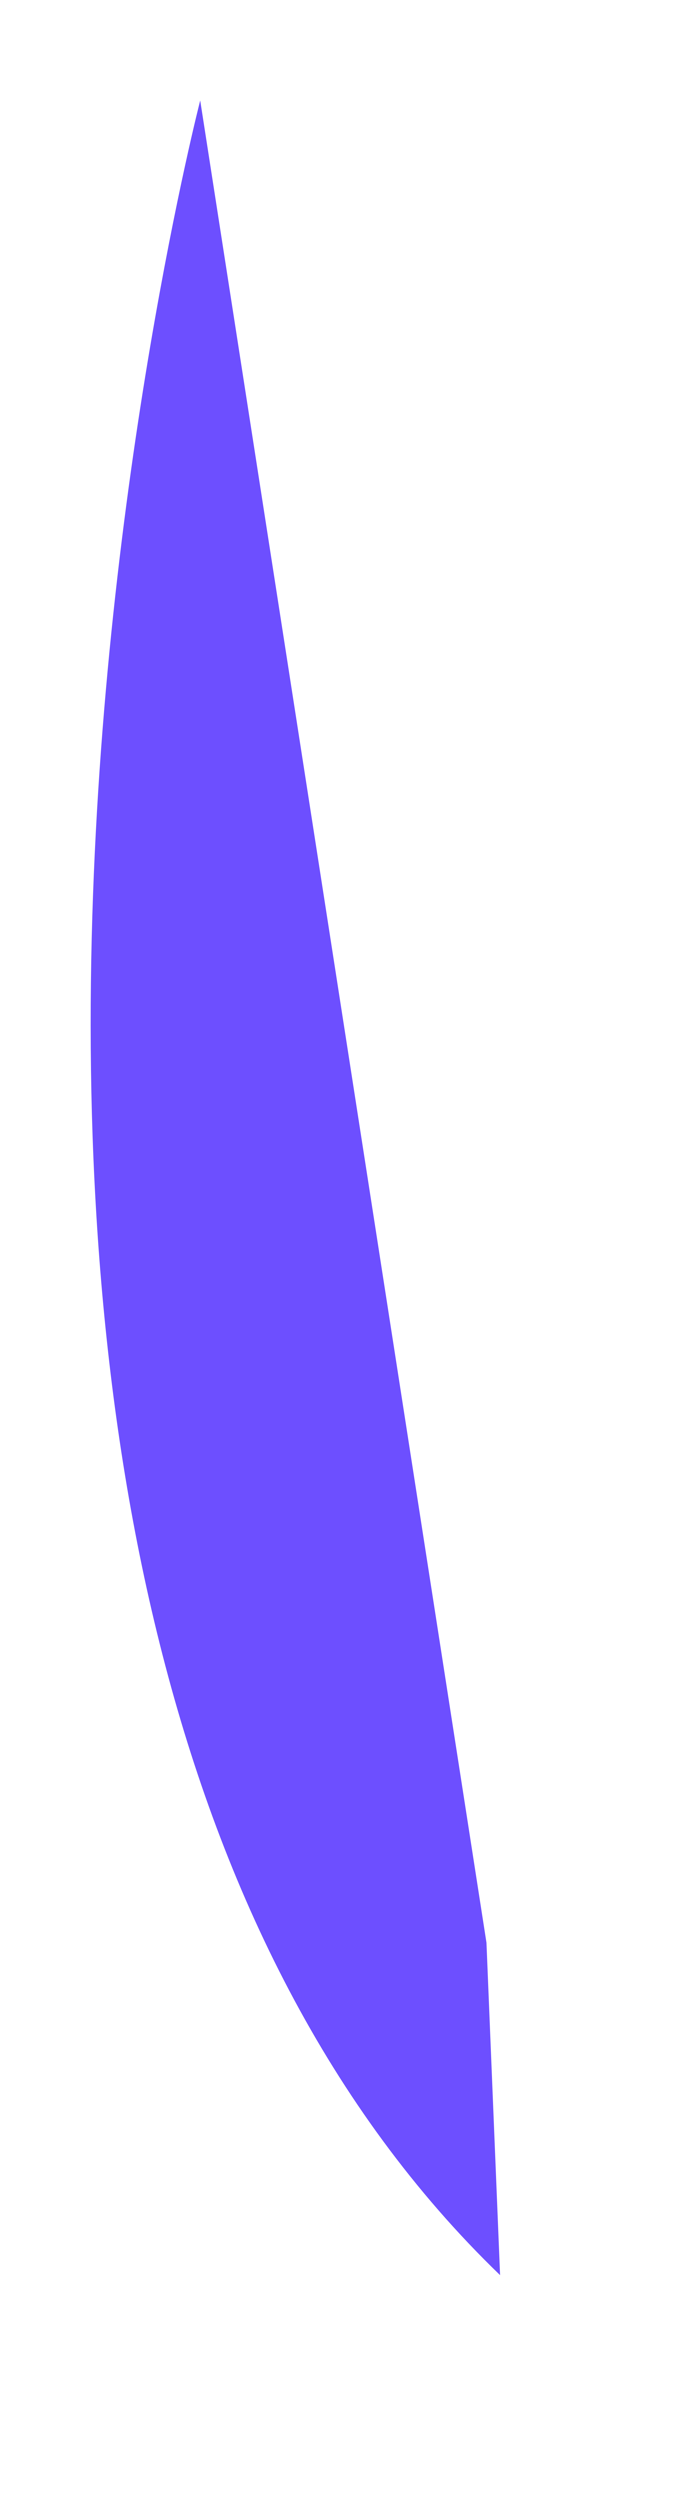 <svg width="3" height="11" viewBox="0 0 3 11" fill="none" xmlns="http://www.w3.org/2000/svg">
<path d="M2.143 8.548L0.882 0.442C0.882 0.442 -0.833 7.084 2.203 10.011L2.143 8.548Z" fill="#6D4FFF"/>
</svg>
